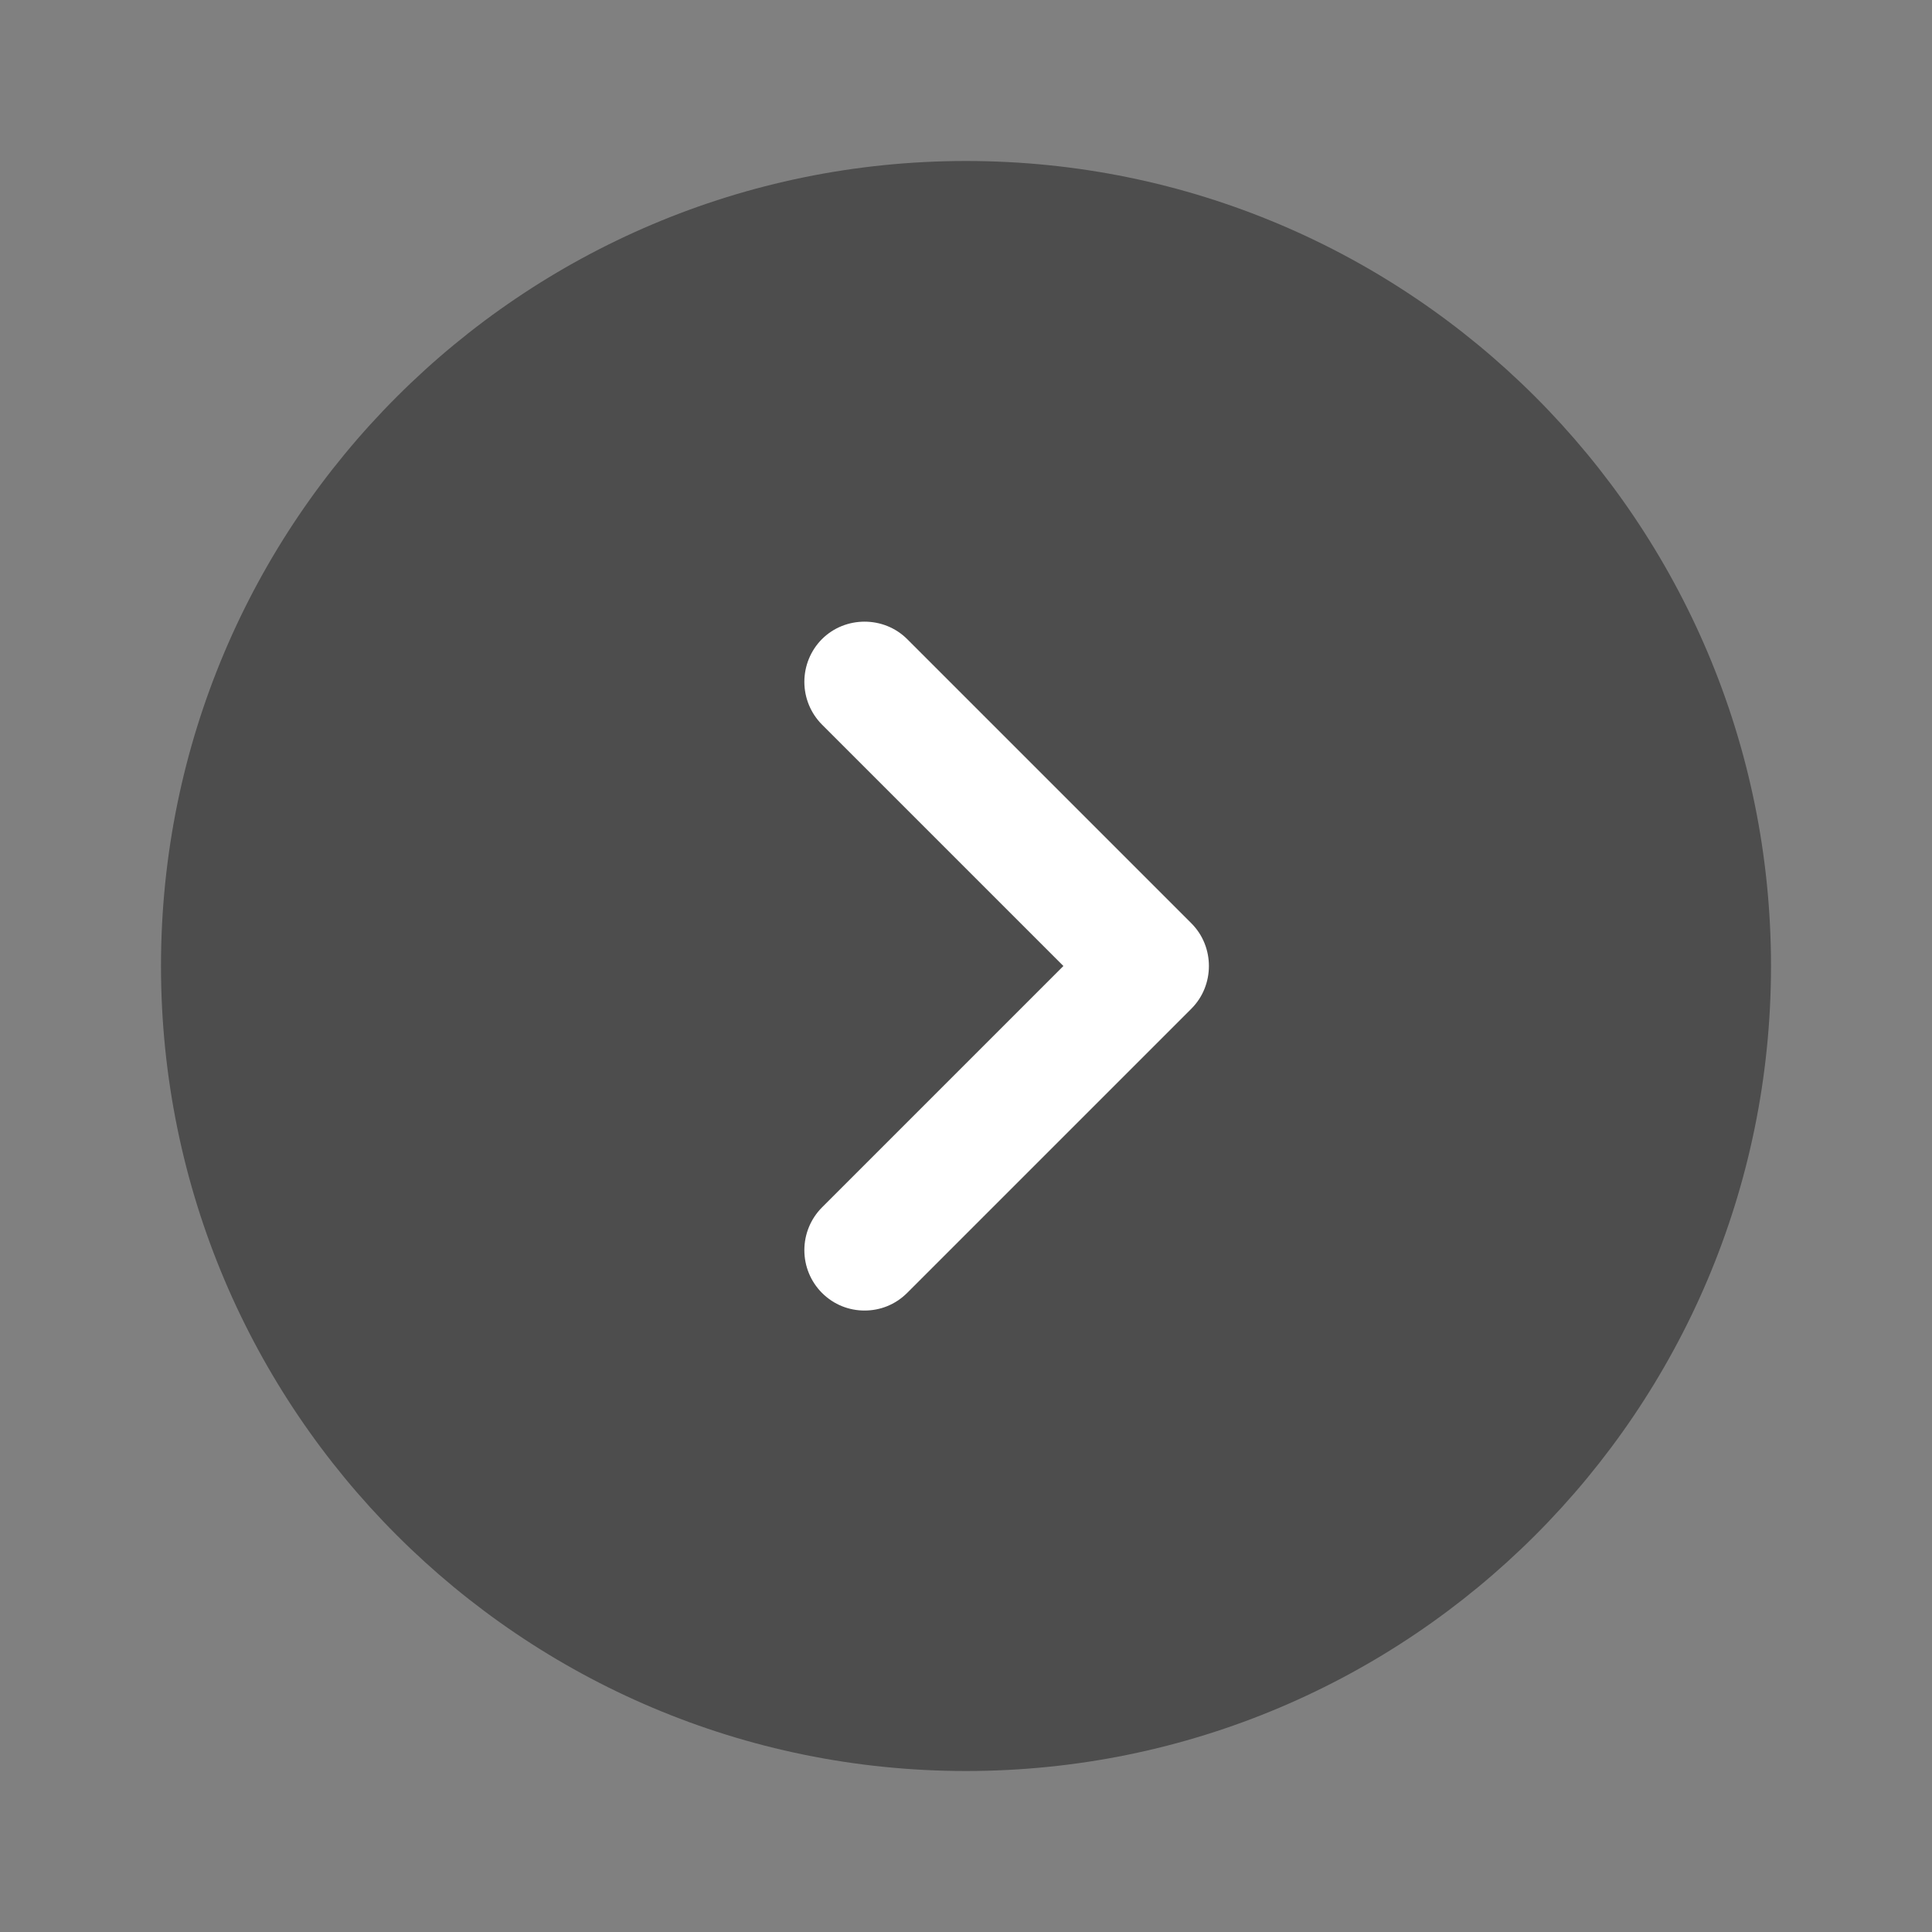 <svg width="24" height="24" viewBox="0 0 24 24" fill="none" xmlns="http://www.w3.org/2000/svg">
<rect x="0" y="0" width="24" height="24" fill="#808080" stroke="none"/>
<path opacity="0.4" d="M12 22C17.523 22 22 17.523 22 12C22 6.477 17.523 2 12 2C6.477 2 2 6.477 2 12C2 17.523 6.477 22 12 22Z" fill="black"/>
<path d="M10.74 16.28C10.55 16.28 10.36 16.21 10.21 16.06C10.07 15.919 9.992 15.729 9.992 15.53C9.992 15.332 10.07 15.141 10.21 15L13.21 12L10.21 9C10.07 8.859 9.992 8.668 9.992 8.47C9.992 8.272 10.07 8.081 10.21 7.94C10.5 7.65 10.98 7.65 11.27 7.94L14.8 11.47C15.09 11.76 15.09 12.24 14.8 12.53L11.27 16.06C11.12 16.21 10.93 16.28 10.74 16.28Z" fill="white"/>
</svg>
